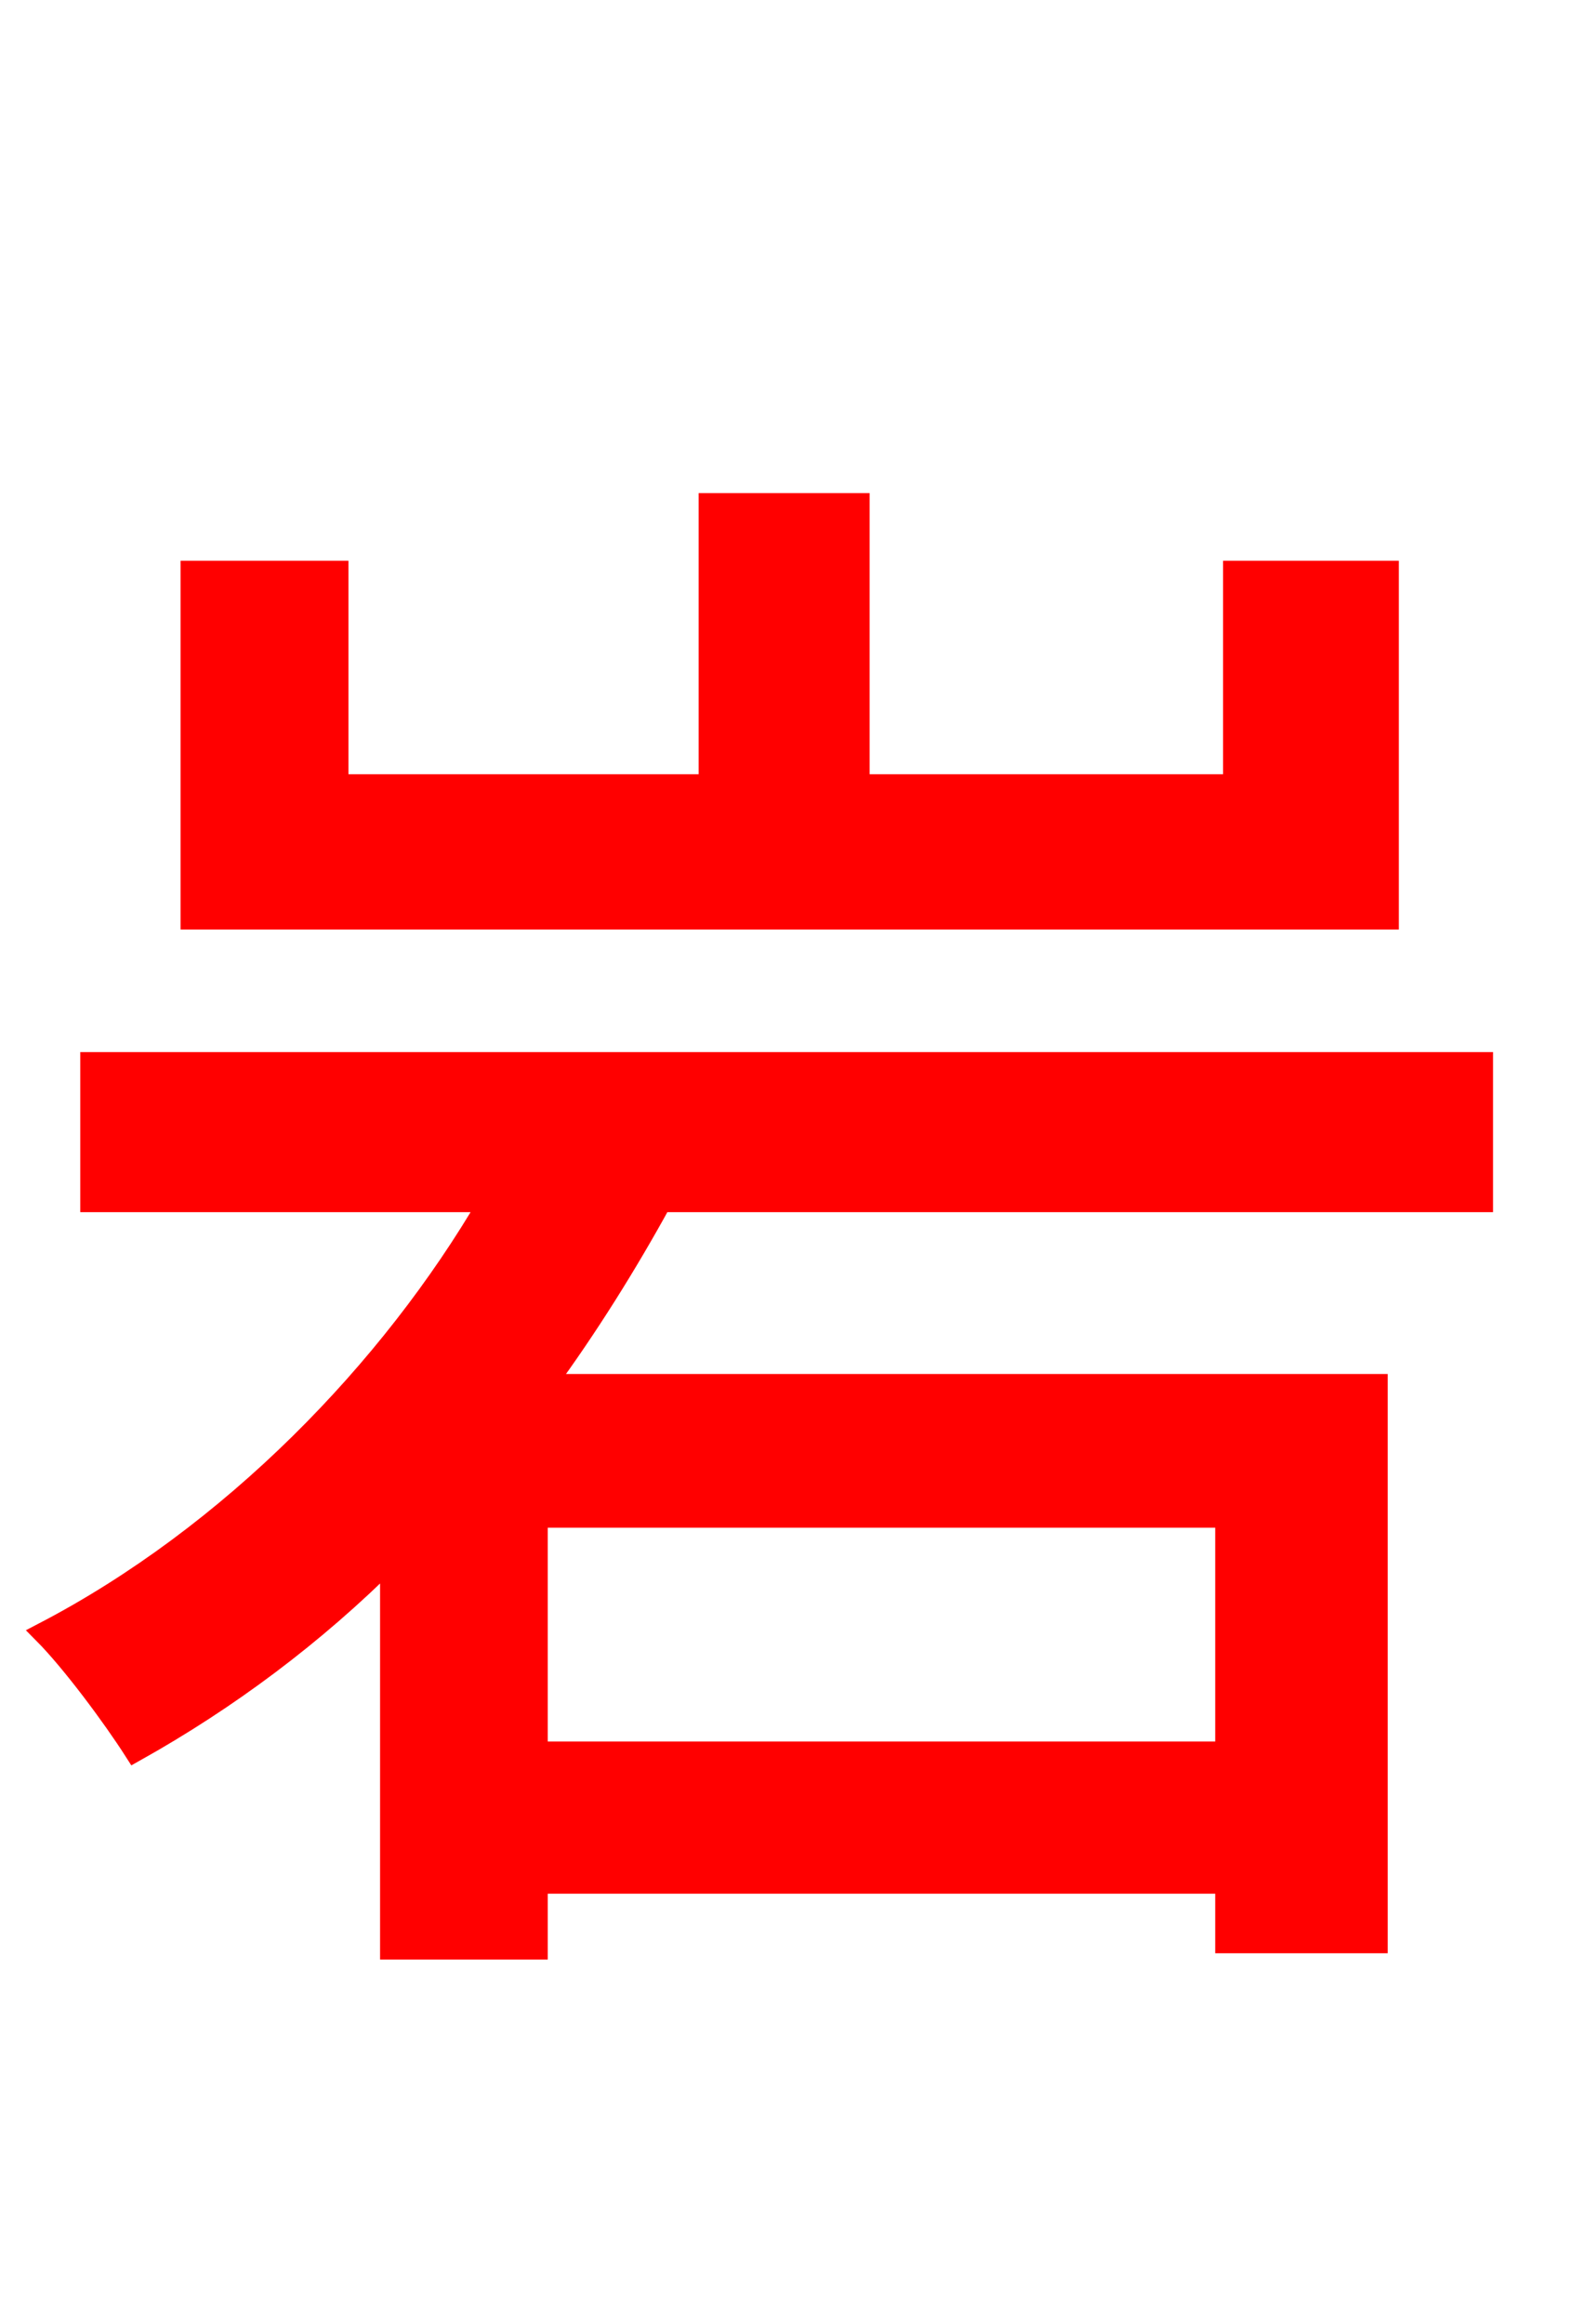 <svg xmlns="http://www.w3.org/2000/svg" xmlns:xlink="http://www.w3.org/1999/xlink" width="72" height="106.56"><path fill="red" stroke="red" d="M63.65 26.21L56.59 26.21L56.59 36.00L39.38 36.00L39.38 23.11L32.54 23.11L32.54 36.00L15.48 36.00L15.48 26.21L8.78 26.21L8.78 42.12L63.65 42.12ZM56.23 80.35L24.62 80.35L24.62 69.55L56.23 69.55ZM67.97 55.08L67.97 48.74L4.18 48.74L4.18 55.08L22.46 55.08C17.93 62.86 10.58 70.42 2.02 74.88C3.31 76.18 5.18 78.70 6.19 80.28C10.44 77.90 14.40 74.95 17.93 71.42L17.93 89.35L24.62 89.35L24.62 86.33L56.23 86.33L56.23 89.06L63.14 89.06L63.14 63.50L24.98 63.50C26.93 60.84 28.73 57.96 30.31 55.08Z"/></svg>
